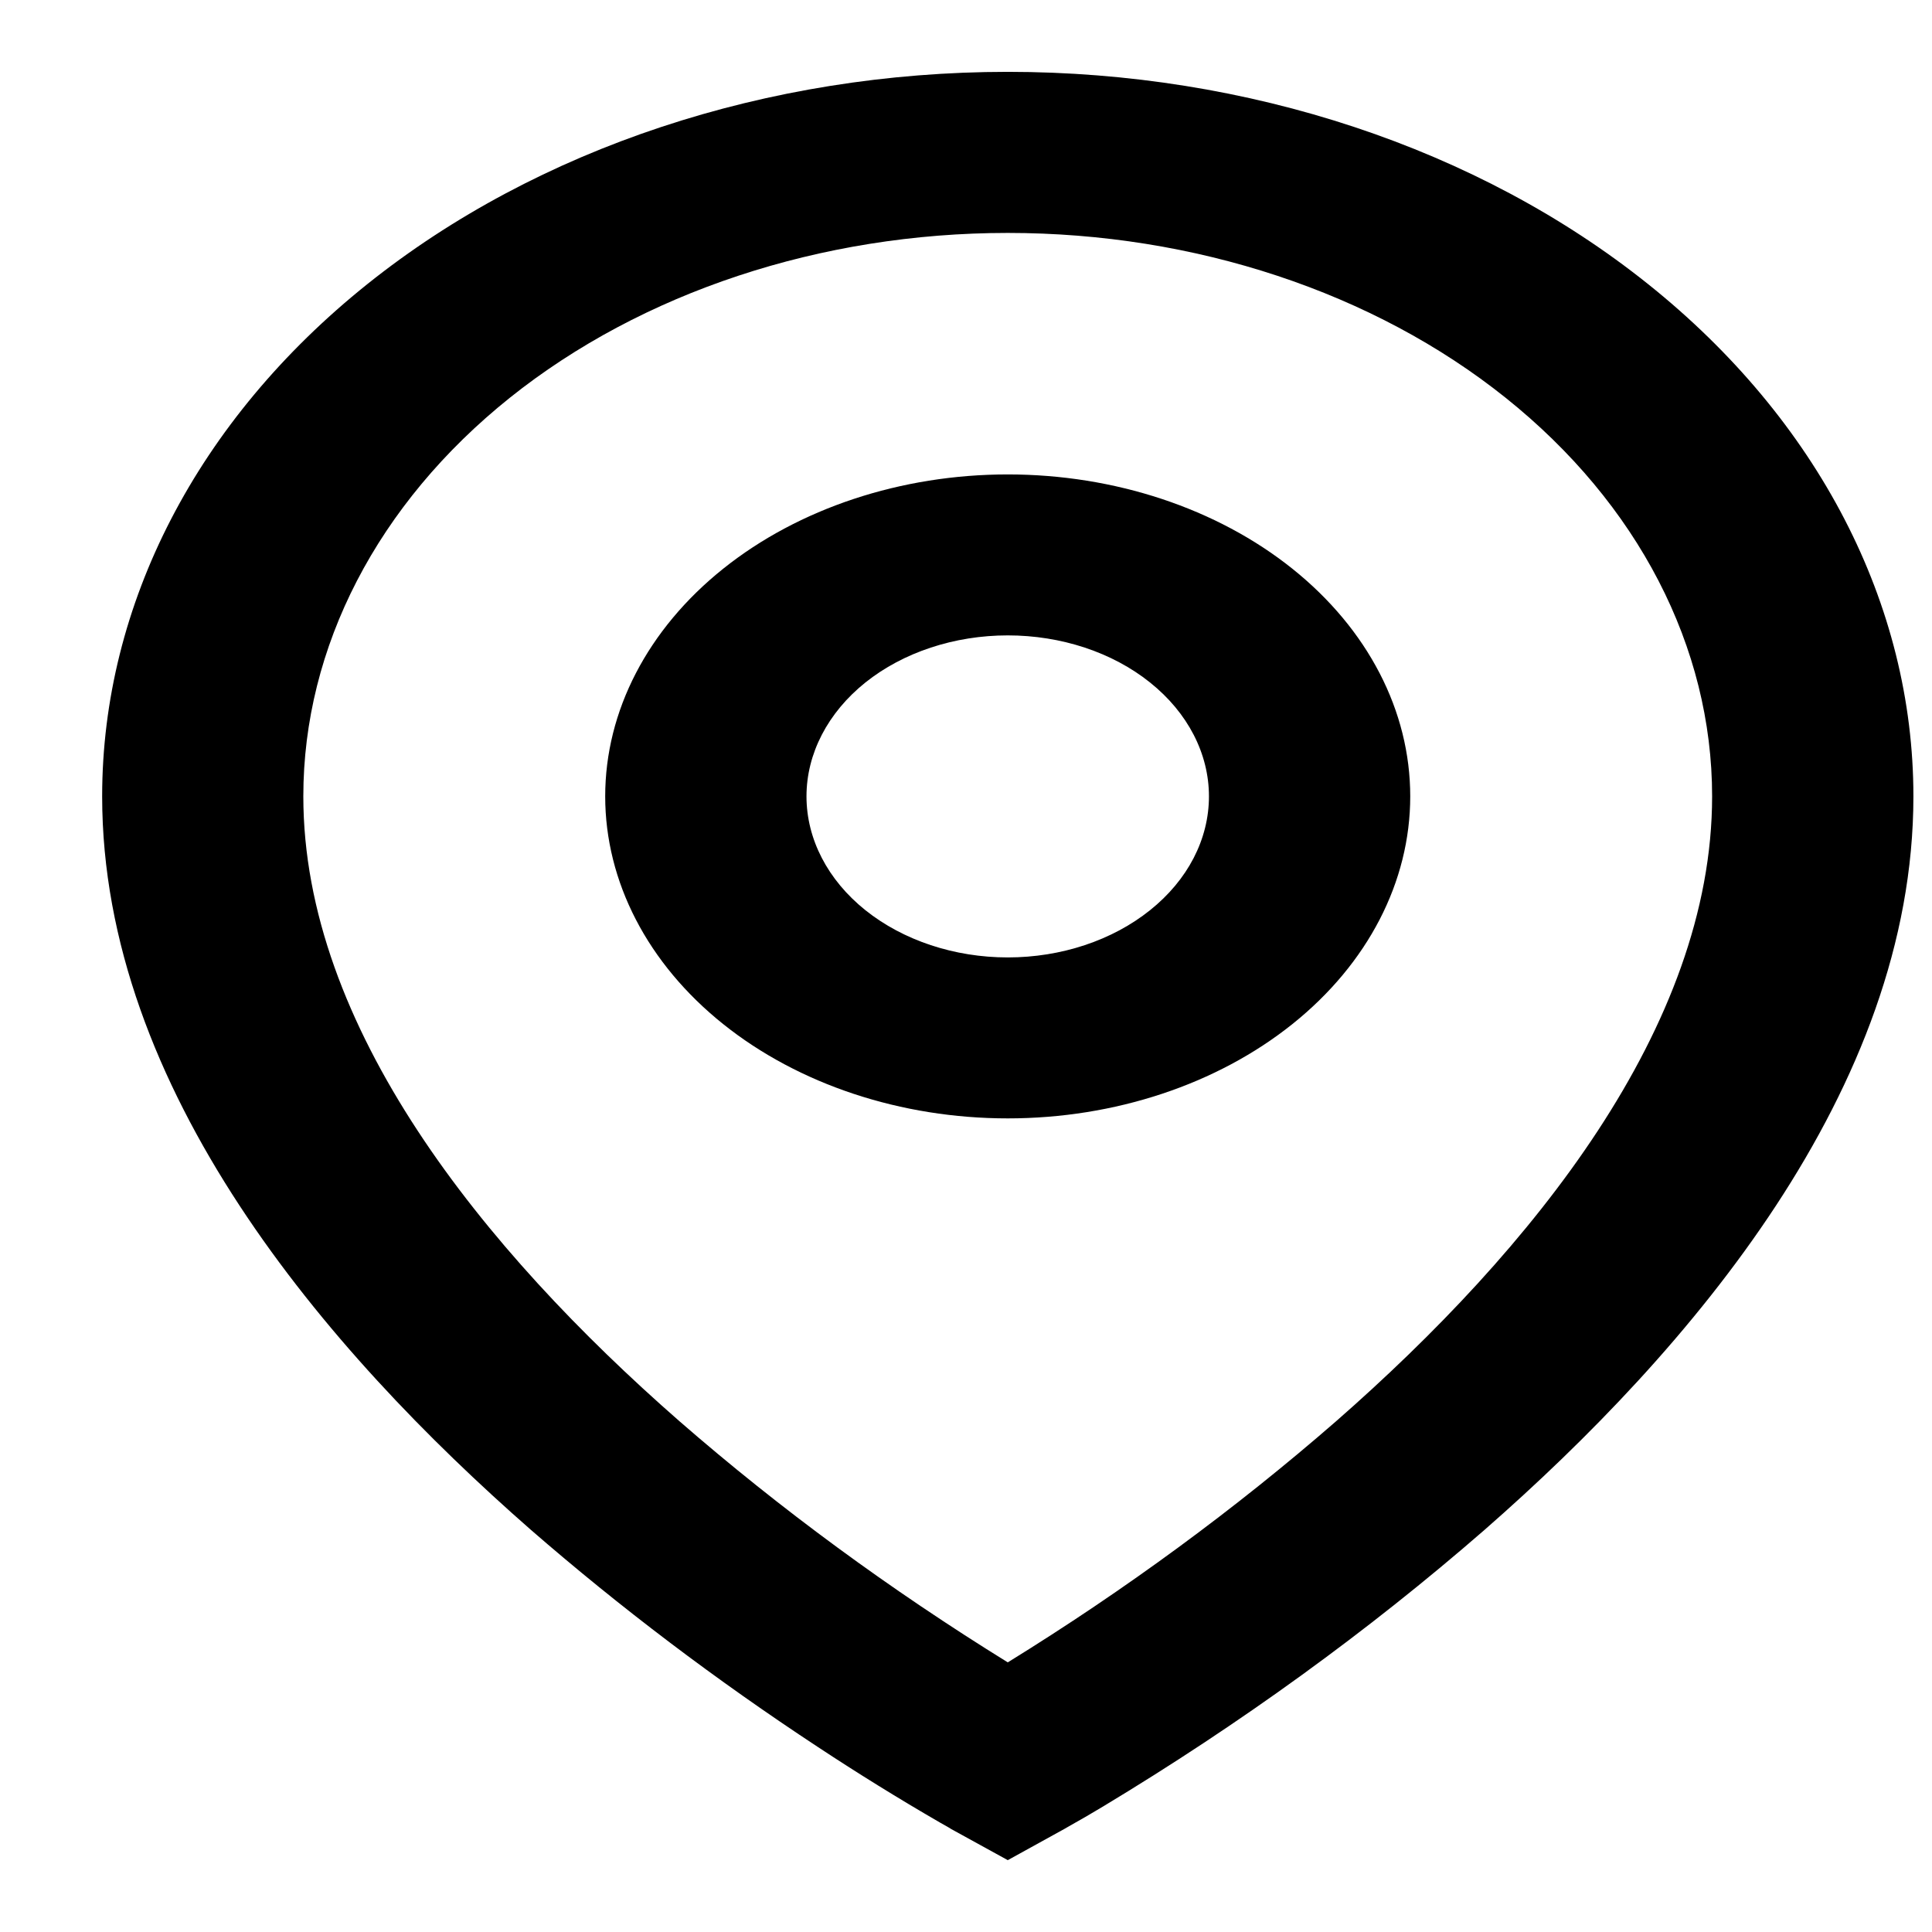 <svg width="16" height="16" viewBox="0 0 16 16" fill="none" xmlns="http://www.w3.org/2000/svg">
<path d="M8.346 1.929C6.799 1.929 5.315 2.42 4.221 3.295C3.127 4.171 2.512 5.358 2.512 6.595C2.512 8.503 3.997 10.344 5.627 11.77C6.461 12.496 7.371 13.164 8.346 13.767C9.321 13.165 10.23 12.497 11.064 11.771C12.694 10.344 14.179 8.504 14.179 6.595C14.179 5.358 13.565 4.171 12.47 3.295C11.377 2.42 9.893 1.929 8.346 1.929ZM8.346 15.405L7.873 15.145L7.871 15.143L7.866 15.14L7.849 15.13L7.787 15.095C7.441 14.895 7.104 14.686 6.775 14.469C5.931 13.914 5.137 13.313 4.397 12.67C2.694 11.179 0.846 9.02 0.846 6.595C0.846 5.004 1.636 3.478 3.042 2.353C4.449 1.227 6.357 0.595 8.346 0.595C10.335 0.595 12.242 1.227 13.649 2.353C15.056 3.478 15.846 5.004 15.846 6.595C15.846 9.02 13.997 11.18 12.294 12.67C11.329 13.51 10.27 14.277 9.131 14.963C9.036 15.02 8.94 15.076 8.843 15.13L8.826 15.14L8.821 15.143L8.819 15.144L8.346 15.405ZM8.346 5.262C7.904 5.262 7.48 5.402 7.167 5.652C6.855 5.902 6.679 6.242 6.679 6.595C6.679 6.949 6.855 7.288 7.167 7.538C7.48 7.788 7.904 7.929 8.346 7.929C8.788 7.929 9.212 7.788 9.524 7.538C9.837 7.288 10.012 6.949 10.012 6.595C10.012 6.242 9.837 5.902 9.524 5.652C9.212 5.402 8.788 5.262 8.346 5.262ZM5.012 6.595C5.012 5.888 5.364 5.21 5.989 4.71C6.614 4.21 7.462 3.929 8.346 3.929C9.23 3.929 10.078 4.21 10.703 4.71C11.328 5.21 11.679 5.888 11.679 6.595C11.679 7.302 11.328 7.981 10.703 8.481C10.078 8.981 9.23 9.262 8.346 9.262C7.462 9.262 6.614 8.981 5.989 8.481C5.364 7.981 5.012 7.302 5.012 6.595Z" fill="black"/>
</svg>
